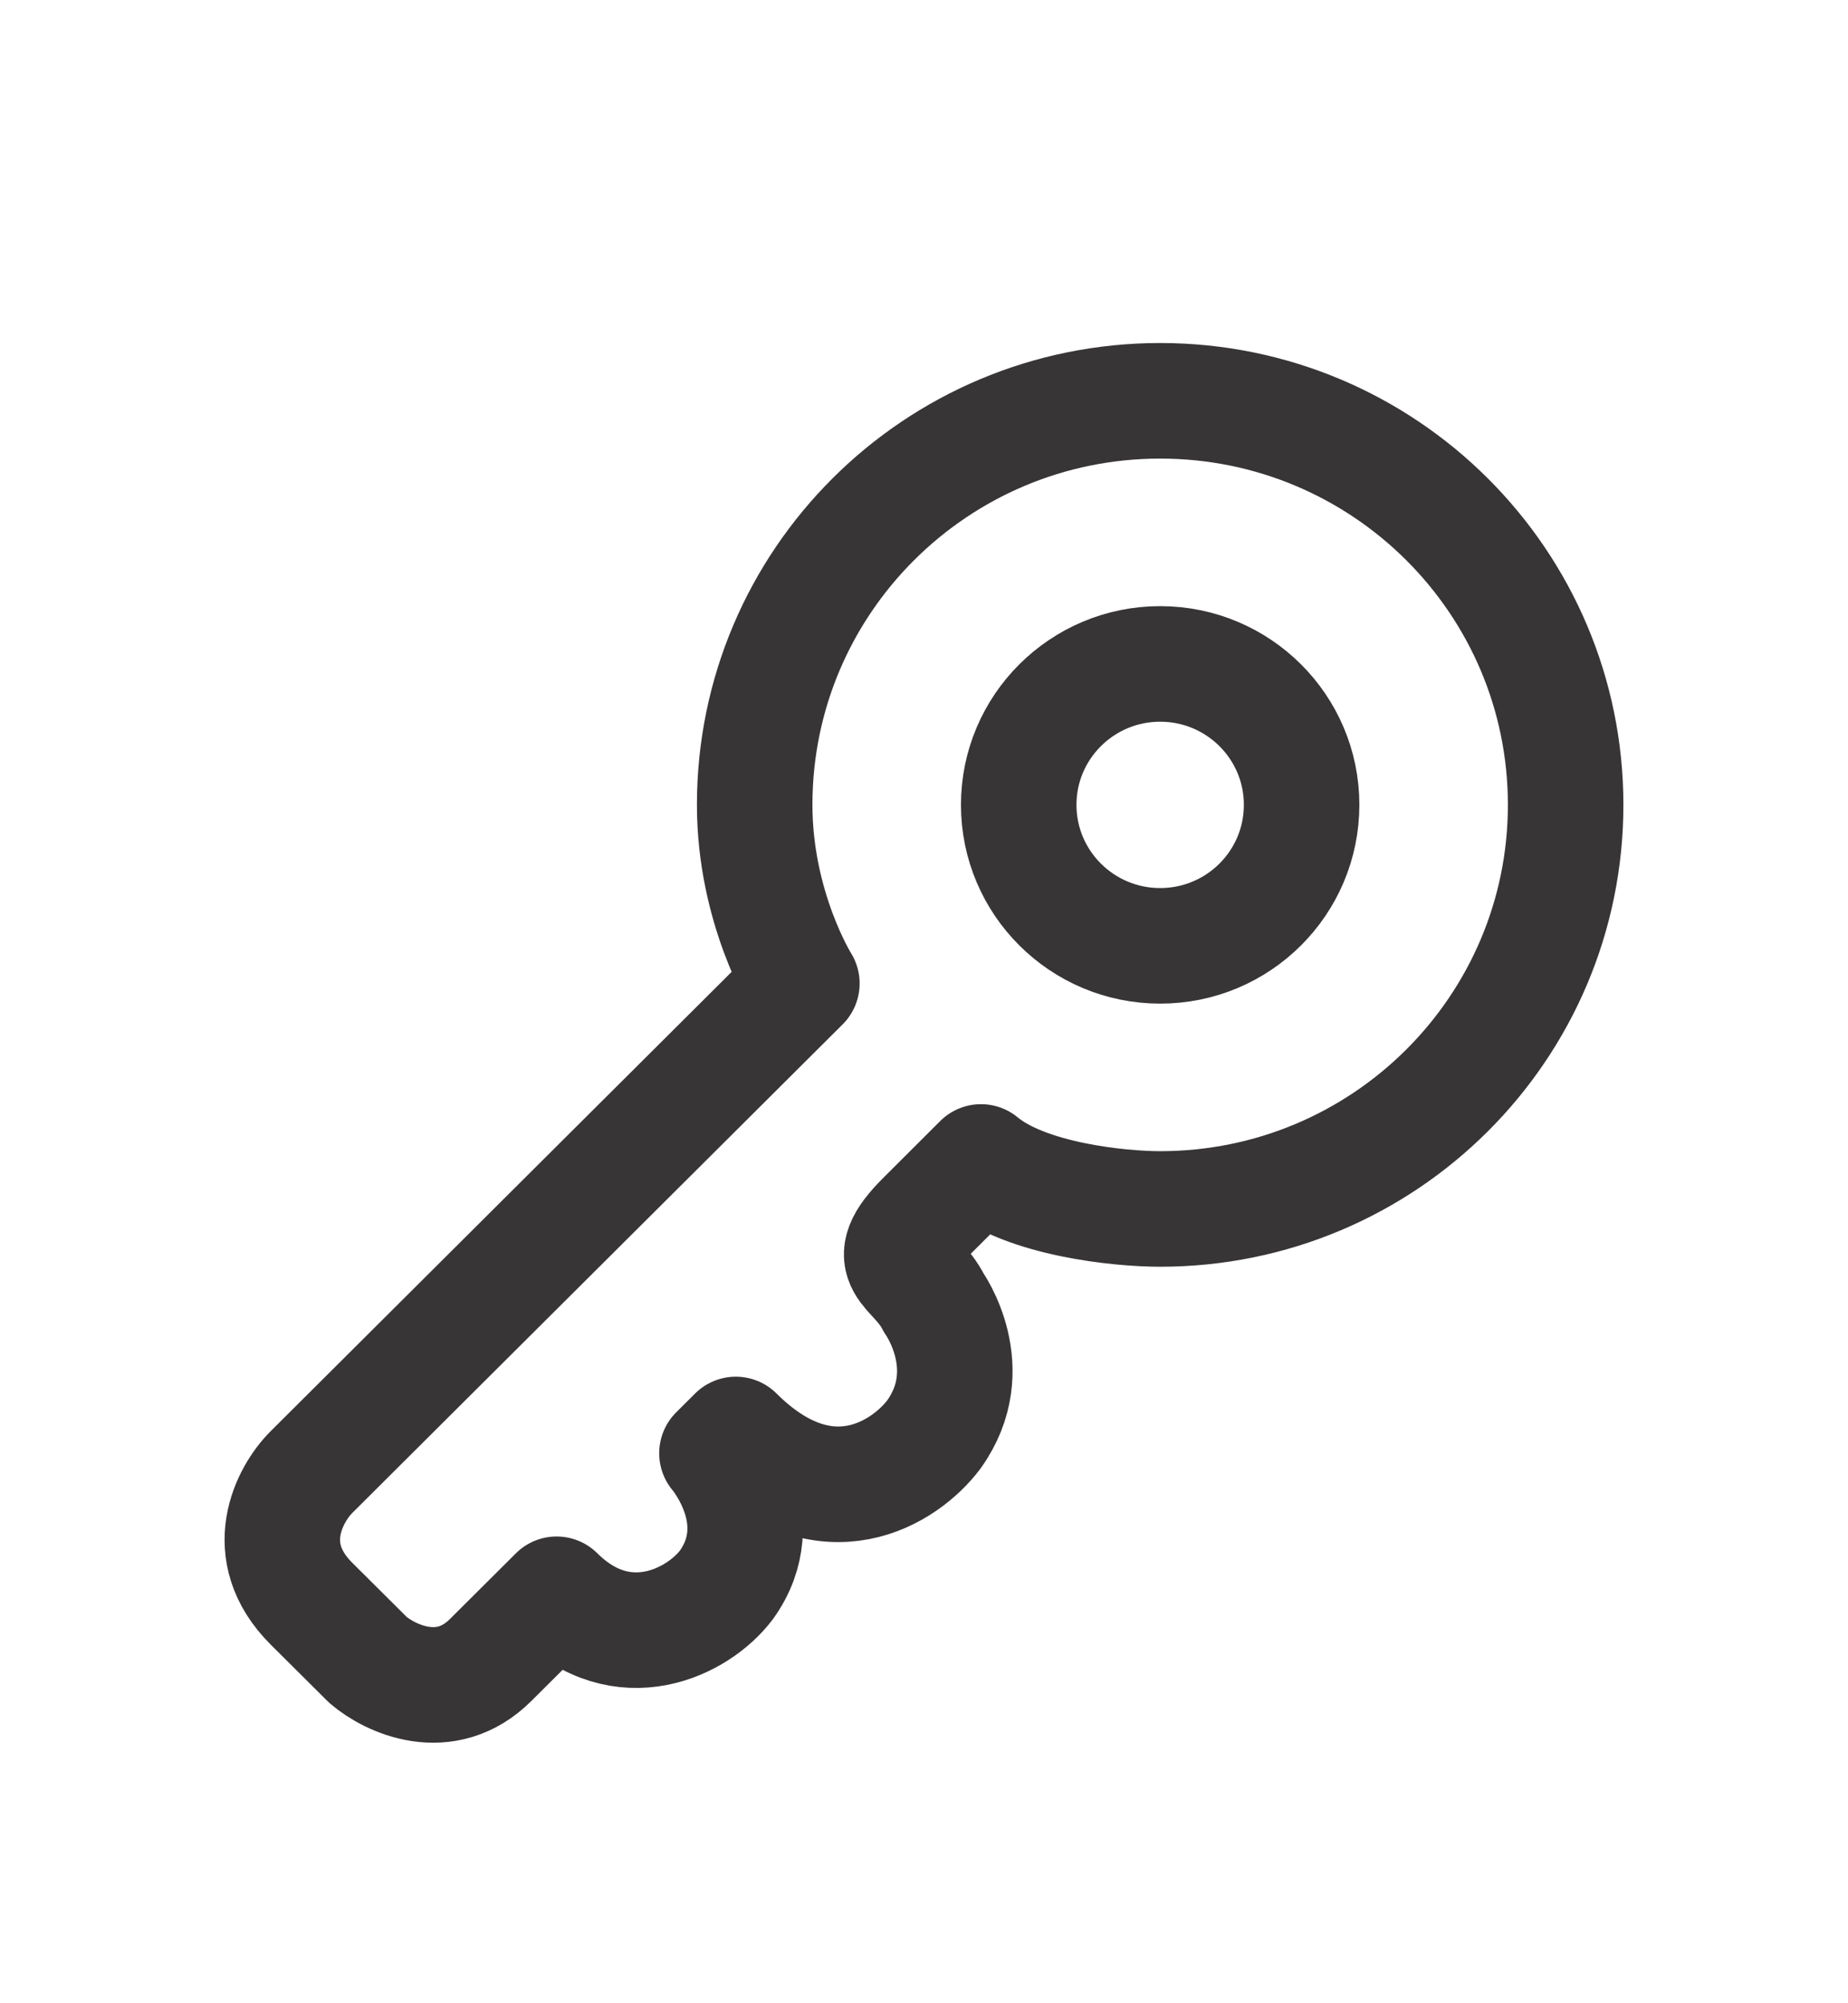 <svg width="24" height="26" viewBox="0 0 24 26" fill="none" xmlns="http://www.w3.org/2000/svg">
<path d="M15.067 15.691C17.976 15.691 20.333 13.343 20.333 10.446C20.333 7.55 17.976 5.202 15.067 5.202C12.159 5.202 9.801 7.55 9.801 10.446C9.801 11.788 10.414 12.764 10.414 12.764L4.045 19.106C3.76 19.39 3.359 20.131 4.045 20.814L4.78 21.545C5.066 21.789 5.784 22.131 6.372 21.545L7.229 20.692C8.087 21.545 9.066 21.057 9.434 20.57C10.046 19.716 9.311 18.862 9.311 18.862L9.556 18.618C10.732 19.789 11.761 19.106 12.128 18.618C12.74 17.764 12.128 16.911 12.128 16.911C11.883 16.423 11.393 16.423 12.006 15.813L12.74 15.081C13.328 15.569 14.537 15.691 15.067 15.691Z" stroke="#383536" stroke-width="1.5" stroke-linejoin="round"/>
<path d="M16.904 10.446C16.904 11.457 16.082 12.276 15.067 12.276C14.053 12.276 13.23 11.457 13.23 10.446C13.23 9.436 14.053 8.617 15.067 8.617C16.082 8.617 16.904 9.436 16.904 10.446Z" stroke="#383536" stroke-width="1.5"/>
</svg>
